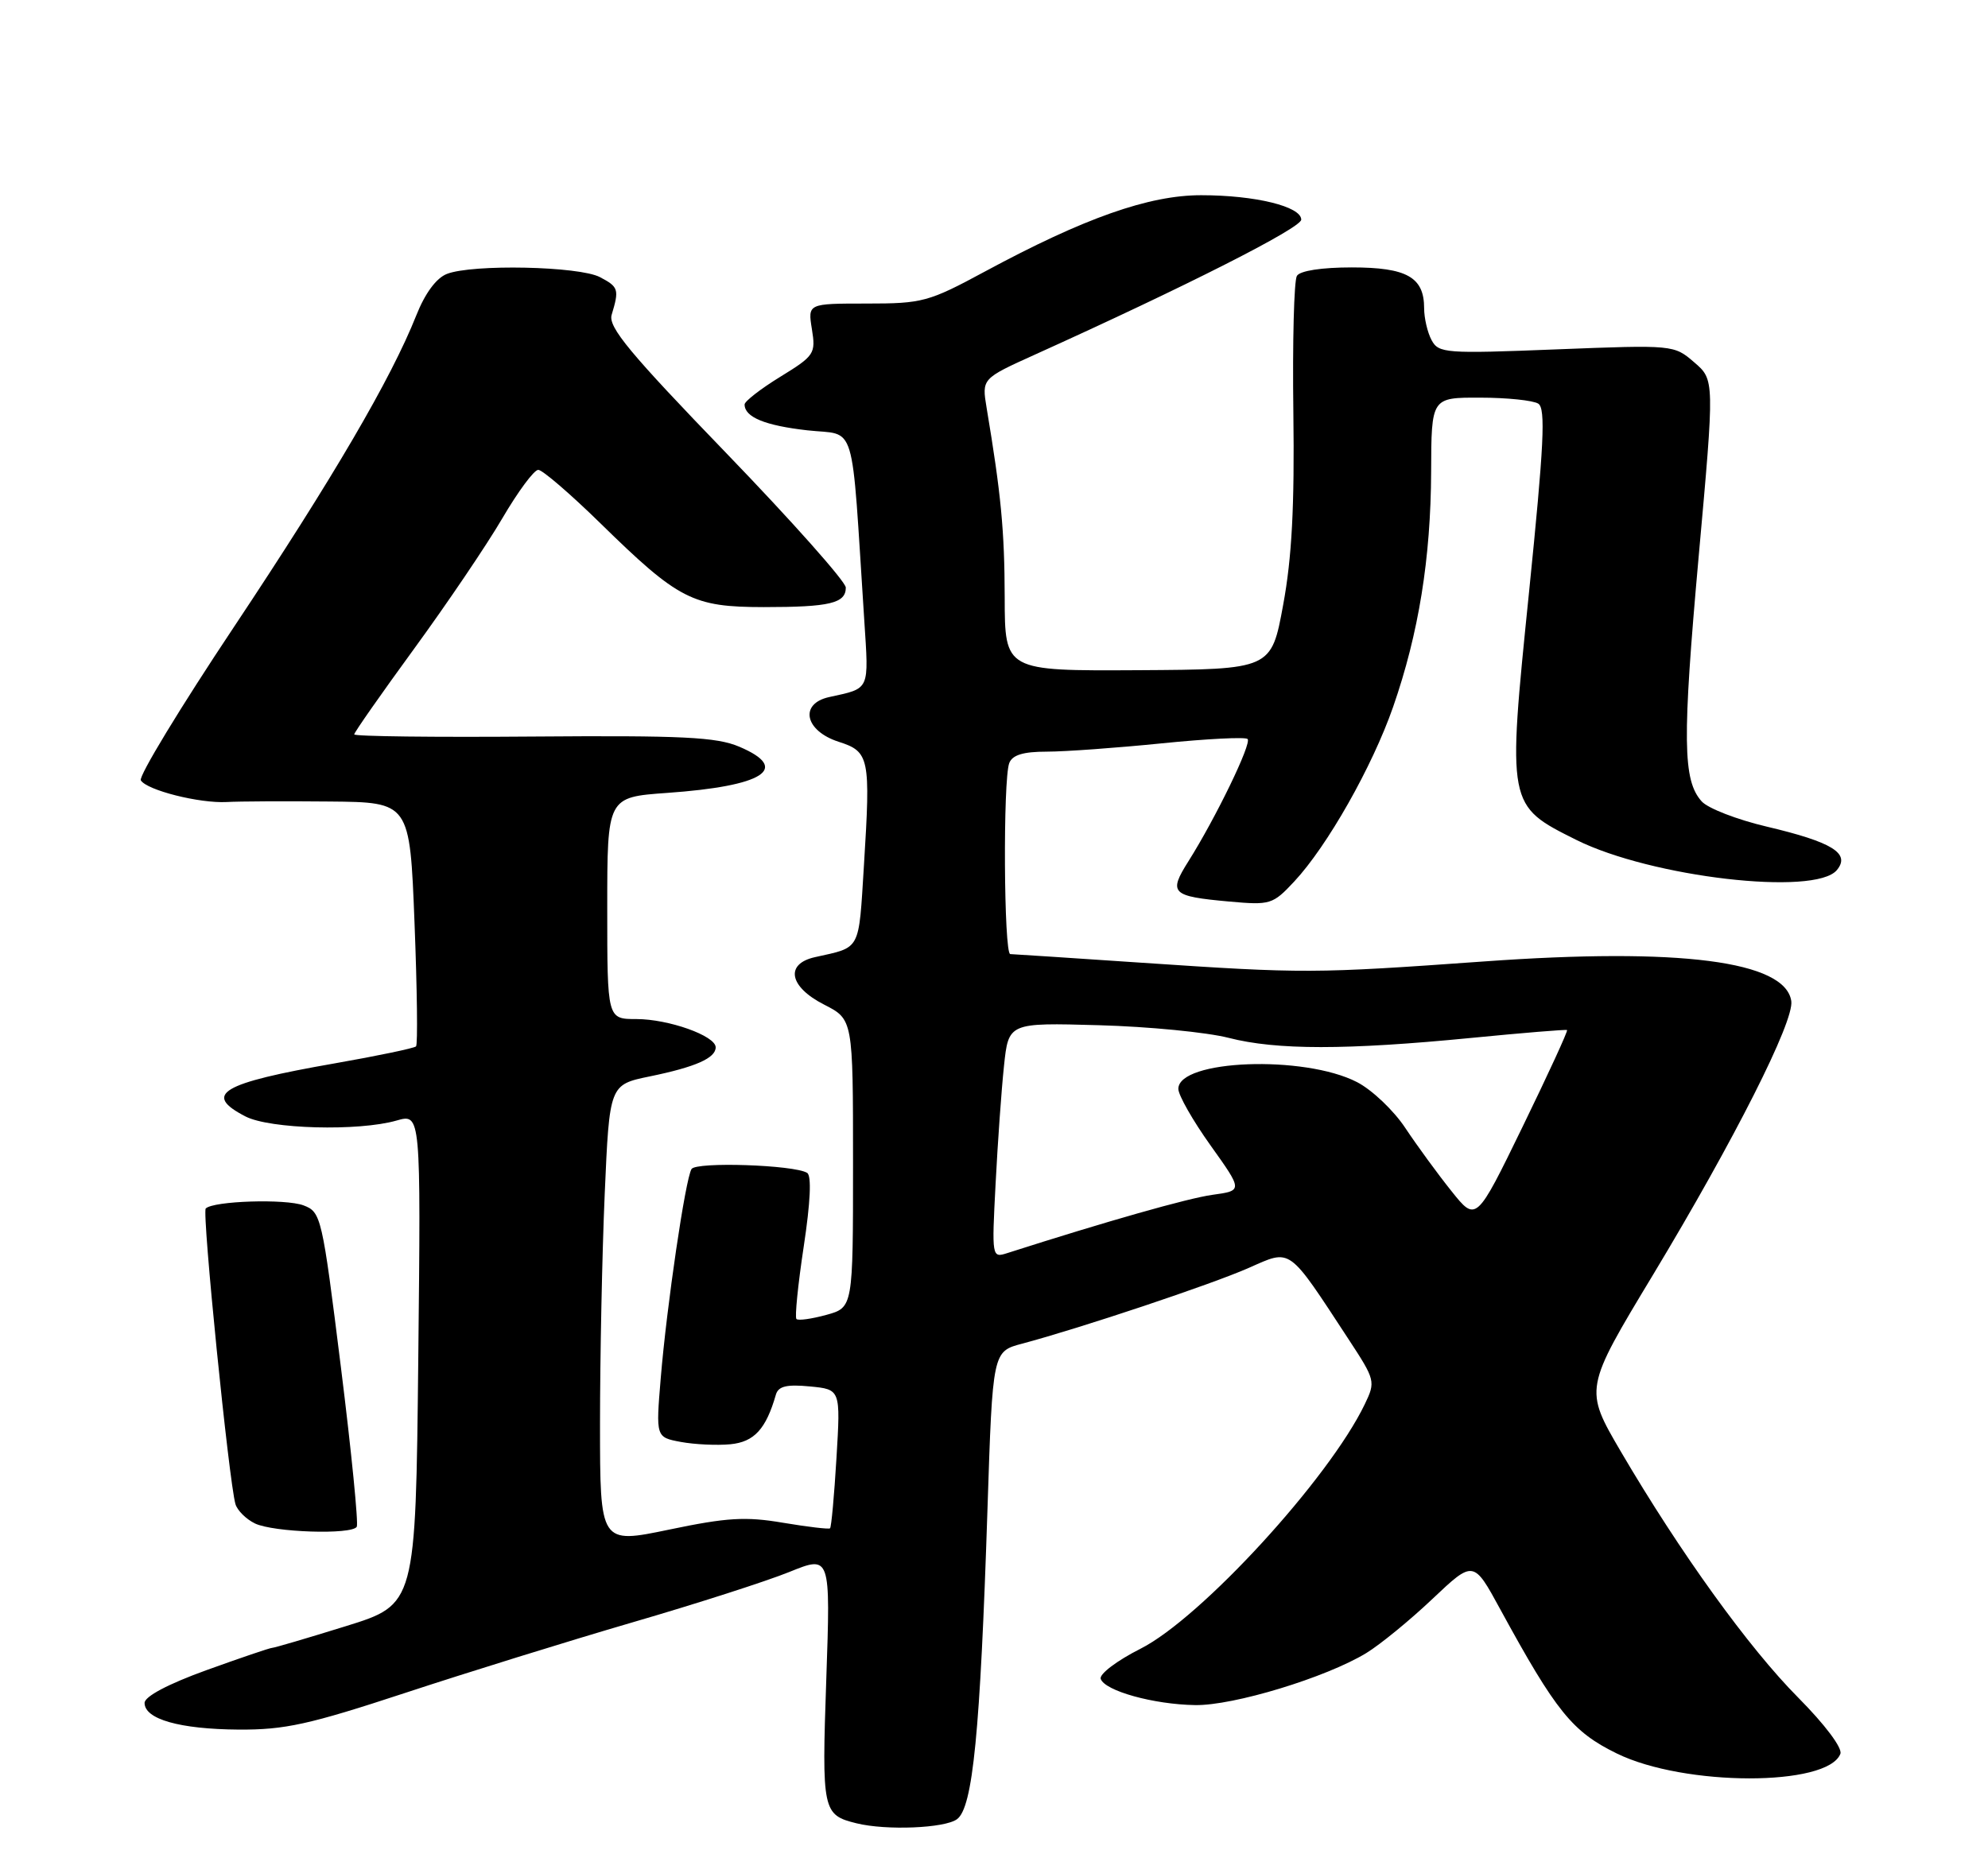 <?xml version="1.0" encoding="UTF-8" standalone="no"?>
<!DOCTYPE svg PUBLIC "-//W3C//DTD SVG 1.1//EN" "http://www.w3.org/Graphics/SVG/1.1/DTD/svg11.dtd" >
<svg xmlns="http://www.w3.org/2000/svg" xmlns:xlink="http://www.w3.org/1999/xlink" version="1.1" viewBox="0 0 275 256">
 <g >
 <path fill="currentColor"
d=" M 132.38 251.71 C 134.58 250.11 135.59 239.73 136.60 208.75 C 137.31 186.99 137.31 186.99 141.40 185.91 C 149.44 183.77 167.59 177.71 172.74 175.43 C 178.68 172.81 178.08 172.38 186.54 185.29 C 190.25 190.95 190.30 191.15 188.79 194.29 C 183.83 204.60 166.13 223.90 157.77 228.12 C 154.52 229.76 152.04 231.63 152.26 232.29 C 152.82 233.95 159.57 235.83 165.32 235.92 C 170.62 236.01 183.43 232.11 189.00 228.72 C 190.93 227.54 195.05 224.17 198.16 221.22 C 203.83 215.86 203.83 215.86 207.54 222.68 C 215.26 236.83 217.50 239.61 223.66 242.62 C 233.00 247.19 252.83 247.21 254.58 242.66 C 254.88 241.86 252.45 238.62 248.75 234.89 C 241.93 228.03 232.40 214.81 224.21 200.84 C 219.14 192.17 219.14 192.17 228.69 176.34 C 239.93 157.68 248.19 141.33 247.79 138.52 C 246.99 132.97 232.37 131.08 205.25 133.03 C 181.72 134.71 180.43 134.72 158.00 133.21 C 148.38 132.56 140.16 132.02 139.75 132.01 C 138.86 132.00 138.73 107.87 139.61 105.58 C 140.04 104.46 141.54 104.00 144.80 104.00 C 147.32 104.00 154.48 103.48 160.71 102.85 C 166.94 102.22 172.28 101.95 172.58 102.25 C 173.18 102.85 168.18 113.16 164.40 119.16 C 161.60 123.60 162.02 124.01 170.04 124.74 C 175.72 125.25 176.06 125.15 179.02 121.98 C 183.60 117.08 189.83 106.08 192.71 97.81 C 196.25 87.63 197.92 77.25 197.97 65.25 C 198.00 55.00 198.00 55.00 204.75 55.02 C 208.46 55.02 212.08 55.40 212.79 55.85 C 213.83 56.51 213.58 61.55 211.51 81.94 C 208.50 111.53 208.48 111.43 218.05 116.21 C 228.42 121.38 251.08 124.01 254.09 120.39 C 256.01 118.08 253.49 116.52 244.38 114.37 C 240.30 113.41 236.27 111.85 235.40 110.89 C 232.77 107.98 232.70 102.39 234.98 76.97 C 237.18 52.55 237.18 52.55 234.36 50.13 C 231.56 47.71 231.47 47.71 215.30 48.34 C 199.94 48.95 199.01 48.88 198.03 47.06 C 197.46 46.00 197.00 44.01 197.00 42.64 C 197.00 38.35 194.60 37.00 186.99 37.00 C 182.83 37.00 179.83 37.46 179.40 38.17 C 179.00 38.81 178.78 47.31 178.91 57.05 C 179.08 70.04 178.71 77.15 177.50 83.69 C 175.86 92.62 175.86 92.62 157.43 92.73 C 139.00 92.83 139.00 92.83 138.98 82.67 C 138.96 73.42 138.48 68.39 136.48 56.44 C 135.81 52.39 135.81 52.39 143.15 49.07 C 164.02 39.64 180.00 31.54 180.00 30.39 C 180.00 28.57 173.63 27.01 166.17 27.01 C 158.94 27.00 149.98 30.16 136.26 37.56 C 128.44 41.78 127.61 42.00 119.88 42.00 C 111.74 42.00 111.74 42.00 112.31 45.54 C 112.86 48.93 112.66 49.23 107.94 52.13 C 105.22 53.80 103.00 55.53 103.00 55.96 C 103.00 57.72 105.83 58.88 111.68 59.54 C 118.58 60.32 117.71 57.44 119.55 85.75 C 120.19 95.67 120.41 95.19 114.69 96.45 C 110.53 97.37 111.33 101.12 116.00 102.63 C 120.27 104.00 120.44 104.80 119.51 119.71 C 118.76 131.72 119.14 131.00 112.75 132.43 C 108.55 133.36 109.15 136.53 114.00 139.00 C 118.00 141.04 118.00 141.04 118.00 160.97 C 118.00 180.91 118.00 180.91 114.31 181.93 C 112.27 182.49 110.41 182.75 110.17 182.50 C 109.93 182.26 110.38 177.75 111.18 172.47 C 112.11 166.33 112.28 162.67 111.65 162.28 C 109.85 161.17 96.29 160.72 95.66 161.75 C 94.81 163.11 92.23 180.68 91.40 190.68 C 90.72 198.86 90.72 198.86 94.18 199.51 C 96.08 199.86 99.17 200.01 101.04 199.83 C 104.33 199.51 105.96 197.73 107.33 192.96 C 107.67 191.80 108.82 191.52 112.03 191.83 C 116.28 192.24 116.28 192.24 115.71 201.71 C 115.40 206.92 115.00 211.31 114.82 211.46 C 114.65 211.61 111.71 211.26 108.31 210.69 C 103.13 209.81 100.55 209.97 92.56 211.64 C 83.00 213.63 83.00 213.63 83.00 196.97 C 83.00 187.81 83.29 173.51 83.65 165.20 C 84.31 150.08 84.31 150.08 89.90 148.93 C 96.22 147.63 99.00 146.40 99.00 144.91 C 99.00 143.32 92.49 141.00 88.03 141.00 C 84.00 141.00 84.00 141.00 84.00 125.65 C 84.00 110.30 84.00 110.30 92.26 109.71 C 105.67 108.77 109.43 106.35 102.25 103.31 C 99.11 101.98 94.44 101.75 73.75 101.91 C 60.14 102.02 49.00 101.89 49.00 101.61 C 49.00 101.34 52.73 96.01 57.28 89.77 C 61.83 83.53 67.33 75.41 69.49 71.71 C 71.65 68.02 73.88 65.00 74.46 65.01 C 75.03 65.01 78.89 68.33 83.04 72.39 C 93.89 83.01 95.80 83.99 105.67 84.00 C 114.79 84.00 117.00 83.47 117.00 81.30 C 117.00 80.49 109.57 72.13 100.49 62.72 C 87.11 48.86 84.10 45.24 84.61 43.56 C 85.67 40.04 85.57 39.70 83.00 38.35 C 80.13 36.83 65.36 36.52 61.82 37.90 C 60.35 38.47 58.79 40.59 57.58 43.65 C 54.09 52.43 46.03 66.21 32.36 86.75 C 24.94 97.88 19.15 107.43 19.48 107.97 C 20.33 109.34 27.59 111.17 31.36 110.97 C 33.09 110.87 39.49 110.84 45.59 110.90 C 56.69 111.00 56.69 111.00 57.34 127.67 C 57.70 136.83 57.80 144.54 57.55 144.78 C 57.30 145.03 52.24 146.09 46.30 147.13 C 30.56 149.88 28.01 151.40 33.95 154.47 C 37.32 156.22 49.60 156.55 54.86 155.04 C 58.22 154.08 58.22 154.08 57.86 188.04 C 57.50 222.00 57.50 222.00 47.84 225.00 C 42.53 226.65 37.94 228.00 37.65 228.00 C 37.35 228.00 33.26 229.39 28.55 231.09 C 23.24 233.01 20.00 234.73 20.00 235.62 C 20.00 237.87 24.86 239.25 33.00 239.31 C 39.41 239.35 42.75 238.61 56.00 234.25 C 64.53 231.44 78.70 227.04 87.50 224.47 C 96.30 221.91 106.06 218.77 109.19 217.50 C 114.89 215.19 114.89 215.19 114.30 232.35 C 113.67 250.59 113.78 251.12 118.50 252.28 C 122.61 253.29 130.68 252.96 132.38 251.71 Z  M 49.35 211.25 C 49.60 210.83 48.62 200.87 47.15 189.11 C 44.56 168.31 44.42 167.70 41.99 166.78 C 39.52 165.84 29.51 166.16 28.46 167.21 C 27.92 167.75 31.67 205.02 32.57 208.11 C 32.83 208.99 34.05 210.20 35.27 210.79 C 37.83 212.02 48.65 212.38 49.35 211.25 Z  M 137.72 163.79 C 138.01 158.13 138.53 150.80 138.88 147.50 C 139.51 141.50 139.51 141.50 152.01 141.85 C 158.88 142.04 166.96 142.83 169.96 143.60 C 176.57 145.30 186.22 145.30 203.50 143.61 C 210.65 142.91 216.62 142.42 216.77 142.52 C 216.92 142.63 214.15 148.64 210.62 155.90 C 204.20 169.09 204.20 169.09 200.77 164.79 C 198.88 162.43 196.02 158.51 194.41 156.09 C 192.81 153.66 189.79 150.79 187.71 149.72 C 180.40 145.95 163.00 146.61 163.00 150.66 C 163.00 151.53 165.01 155.06 167.46 158.49 C 171.92 164.74 171.92 164.74 167.71 165.32 C 164.27 165.80 153.09 168.98 139.34 173.38 C 137.20 174.07 137.19 173.98 137.72 163.79 Z "/>
</g>
</svg>
